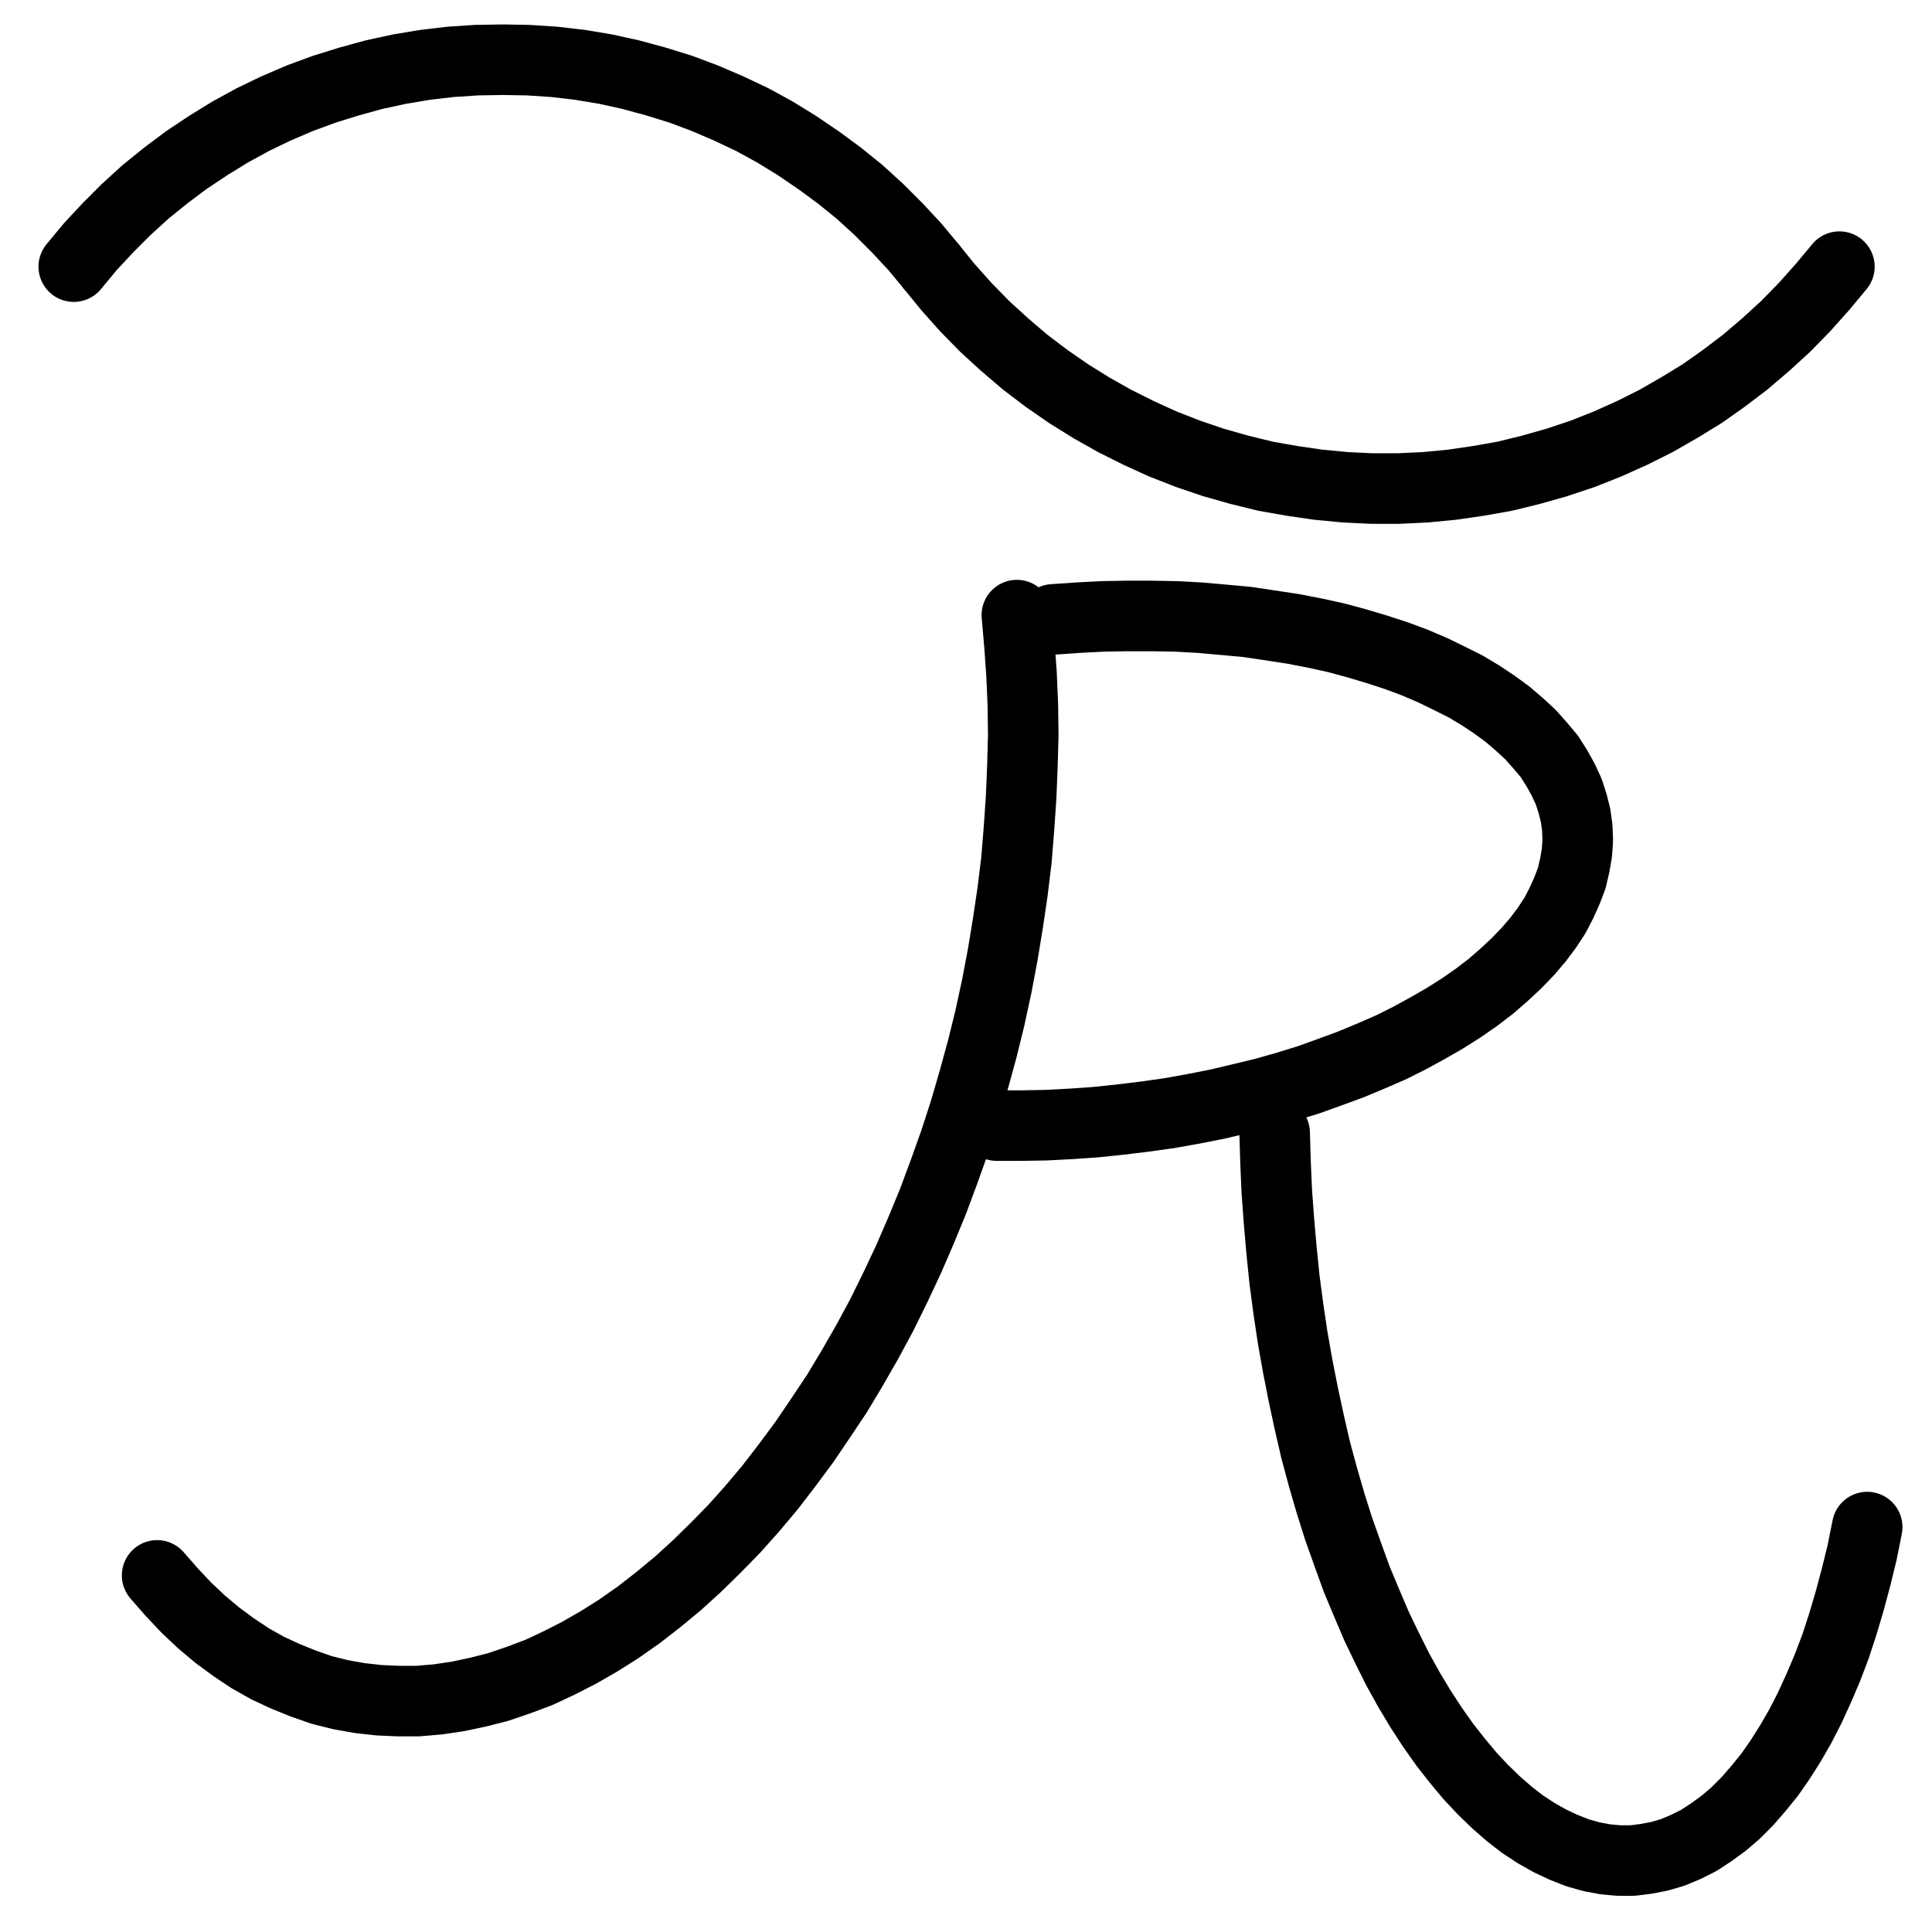 <?xml version="1.0" encoding="UTF-8" standalone="no"?>
<!-- Created with Inkscape (http://www.inkscape.org/) -->

<svg
   version="1.1"
   id="svg1"
   width="723.053"
   height="718.12"
   viewBox="0 0 723.053 718.12"
   sodipodi:docname="Tincture3.pdf"
   xmlns:inkscape="http://www.inkscape.org/namespaces/inkscape"
   xmlns:sodipodi="http://sodipodi.sourceforge.net/DTD/sodipodi-0.dtd"
   xmlns="http://www.w3.org/2000/svg"
   xmlns:svg="http://www.w3.org/2000/svg">
  <defs
     id="defs1">
    <clipPath
       clipPathUnits="userSpaceOnUse"
       id="clipPath2">
      <path
         d="M 0,0.16 V 1122.56 H 793.6 V 0.16 Z"
         transform="translate(-100.16,-781.76)"
         clip-rule="evenodd"
         id="path2" />
    </clipPath>
    <clipPath
       clipPathUnits="userSpaceOnUse"
       id="clipPath4">
      <path
         d="M 0,0.16 V 1122.56 H 793.6 V 0.16 Z"
         transform="translate(-414.4,-613.44)"
         clip-rule="evenodd"
         id="path4" />
    </clipPath>
    <clipPath
       clipPathUnits="userSpaceOnUse"
       id="clipPath6">
      <path
         d="M 0,0.16 V 1122.56 H 793.6 V 0.16 Z"
         transform="translate(-518.4,-616.16)"
         clip-rule="evenodd"
         id="path6" />
    </clipPath>
    <clipPath
       clipPathUnits="userSpaceOnUse"
       id="clipPath8">
      <path
         d="M 0,0.16 V 1122.56 H 793.6 V 0.16 Z"
         transform="translate(-389.92,-292)"
         clip-rule="evenodd"
         id="path8" />
    </clipPath>
    <clipPath
       clipPathUnits="userSpaceOnUse"
       id="clipPath10">
      <path
         d="M 0,0.16 V 1122.56 H 793.6 V 0.16 Z"
         transform="translate(-389.92,-292)"
         clip-rule="evenodd"
         id="path10" />
    </clipPath>
  </defs>
  <sodipodi:namedview
     id="namedview1"
     pagecolor="#505050"
     bordercolor="#eeeeee"
     borderopacity="1"
     inkscape:showpageshadow="0"
     inkscape:pageopacity="0"
     inkscape:pagecheckerboard="0"
     inkscape:deskcolor="#505050">
    <inkscape:page
       x="0"
       y="0"
       inkscape:label="1"
       id="page1"
       width="723.053"
       height="718.12"
       margin="0"
       bleed="0" />
  </sodipodi:namedview>
  <g
     id="g1"
     inkscape:groupmode="layer"
     inkscape:label="1">
    <path
       id="path1"
       d="m 0,0 5.44,6.24 5.44,5.76 5.76,5.44 5.92,4.96 6.08,4.48 6.24,4.16 6.56,3.68 L 48,37.76 54.72,40.48 l 6.88,2.4 7.04,1.76 7.2,1.28 7.2,0.8 7.2,0.32 h 7.36 l 7.52,-0.64 7.52,-1.12 7.52,-1.6 7.52,-1.92 7.52,-2.56 7.68,-2.88 7.52,-3.52 7.52,-3.84 7.52,-4.32 L 172.8,20 l 7.52,-5.28 7.2,-5.6 7.36,-6.08 7.04,-6.4 7.04,-6.88 7.04,-7.2 6.72,-7.52 6.72,-8 6.4,-8.32 6.4,-8.64 6.08,-8.96 6.08,-9.12 5.76,-9.6 5.6,-9.76 5.44,-10.08 5.12,-10.4 4.96,-10.56 4.64,-10.72 4.48,-10.88 4.16,-11.2 4,-11.2 3.68,-11.36 3.36,-11.52 3.2,-11.68 2.88,-11.68 2.56,-11.84 2.24,-11.84 1.92,-11.68 1.76,-11.84 1.44,-11.84 0.96,-11.84 0.8,-11.68 0.48,-11.68 0.32,-11.52 -0.16,-11.52 -0.48,-11.2 -0.8,-11.2 -0.96,-11.04"
       style="fill:none;stroke:#000000;stroke-width:26.4;stroke-linecap:round;stroke-linejoin:round;stroke-miterlimit:10;stroke-dasharray:none;stroke-opacity:1"
       transform="translate(58.8,589.547)"
       clip-path="url(#clipPath2)" />
    <path
       id="path3"
       d="m 0,0 h 9.28 l 9.12,-0.16 9.28,-0.48 9.28,-0.64 9.12,-0.96 9.28,-1.12 9.12,-1.28 8.96,-1.6 8.96,-1.76 8.8,-2.08 8.64,-2.08 8.48,-2.4 8.32,-2.56 8,-2.88 7.84,-2.88 7.68,-3.2 7.36,-3.2 7.04,-3.52 6.72,-3.68 6.4,-3.68 6.08,-3.84 5.76,-4 5.44,-4.16 4.96,-4.32 4.64,-4.32 4.16,-4.32 3.84,-4.48 3.36,-4.48 3.04,-4.64 2.4,-4.64 2.08,-4.64 1.76,-4.64 1.12,-4.8 0.8,-4.64 0.32,-4.64 -0.16,-4.64 -0.64,-4.64 -1.12,-4.48 -1.44,-4.48 -2.08,-4.48 -2.4,-4.32 -2.72,-4.32 -3.36,-4 -3.68,-4.16 -4.16,-3.84 -4.48,-3.84 -4.8,-3.52 -5.28,-3.52 -5.6,-3.36 -6.08,-3.04 -6.24,-3.04 -6.72,-2.88 -6.88,-2.56 -7.36,-2.4 -7.52,-2.24 -7.68,-2.08 -8,-1.76 -8.32,-1.6 -8.48,-1.28 -8.48,-1.28 -8.8,-0.8 -8.96,-0.8 -8.96,-0.48 -9.12,-0.16 h -9.12 l -9.28,0.16 -9.12,0.48 -9.28,0.64"
       style="fill:none;stroke:#000000;stroke-width:26.4;stroke-linecap:round;stroke-linejoin:round;stroke-miterlimit:10;stroke-dasharray:none;stroke-opacity:1"
       transform="translate(373.04,421.227)"
       clip-path="url(#clipPath4)" />
    <path
       id="path5"
       d="M 0,0 0.32,10.88 0.8,21.92 1.6,32.8 2.56,43.84 l 1.12,11.04 1.44,10.88 1.6,10.72 1.92,10.88 2.08,10.56 2.24,10.4 2.4,10.4 2.72,10.08 2.88,9.92 3.04,9.6 3.36,9.44 3.36,9.28 3.68,8.8 3.68,8.64 4,8.32 4,8 4.16,7.52 4.32,7.2 4.48,6.88 4.64,6.56 4.64,5.92 4.8,5.76 4.8,5.12 4.96,4.8 4.96,4.32 4.96,3.84 5.12,3.36 5.12,2.88 5.12,2.4 5.28,2.08 5.12,1.44 5.12,0.96 5.12,0.48 h 5.12 l 5.12,-0.64 L 144,270.72 l 4.96,-1.44 4.96,-2.08 4.8,-2.4 4.64,-3.04 4.64,-3.36 4.48,-3.84 4.48,-4.48 4.16,-4.8 4.16,-5.12 4,-5.76 3.84,-6.08 3.68,-6.4 3.52,-6.88 3.36,-7.36 3.2,-7.52 3.04,-8 2.72,-8.32 2.56,-8.64 2.4,-8.96 2.24,-9.12 1.92,-9.6"
       style="fill:none;stroke:#000000;stroke-width:26.4;stroke-linecap:round;stroke-linejoin:round;stroke-miterlimit:10;stroke-dasharray:none;stroke-opacity:1"
       transform="translate(477.04,423.947)"
       clip-path="url(#clipPath6)" />
    <path
       id="path7"
       d="m 0,0 -6.24,-7.52 -6.56,-7.04 -6.88,-6.88 L -26.88,-28 l -7.52,-6.08 -7.84,-5.76 -8,-5.44 -8.32,-5.12 -8.48,-4.64 -8.8,-4.16 -8.96,-3.84 -8.96,-3.36 -9.28,-2.88 -9.44,-2.56 -9.44,-2.08 -9.6,-1.6 -9.6,-1.12 -9.76,-0.64 -9.6,-0.16 -9.76,0.16 -9.6,0.64 -9.6,1.12 -9.6,1.6 -9.6,2.08 -9.28,2.56 -9.28,2.88 -9.12,3.36 -8.96,3.84 -8.64,4.16 -8.48,4.64 -8.32,5.12 -8.16,5.44 -7.68,5.76 -7.52,6.08 -7.2,6.56 -6.88,6.88 -6.56,7.04 -6.24,7.52"
       style="fill:none;stroke:#000000;stroke-width:26.4;stroke-linecap:round;stroke-linejoin:round;stroke-miterlimit:10;stroke-dasharray:none;stroke-opacity:1"
       transform="translate(348.56,99.787)"
       clip-path="url(#clipPath8)" />
    <path
       id="path9"
       d="m 0,0 6.24,7.68 6.72,7.52 7.04,7.2 7.36,6.72 7.68,6.56 8,6.08 8.32,5.76 8.48,5.28 8.8,4.96 8.96,4.48 9.12,4.16 9.44,3.68 L 105.6,73.28 115.2,76 l 9.76,2.4 9.92,1.76 9.92,1.44 10.08,0.96 9.92,0.48 h 10.08 l 10.08,-0.48 9.92,-0.96 9.92,-1.44 9.92,-1.76 L 224.48,76 l 9.6,-2.72 9.6,-3.2 9.28,-3.68 9.28,-4.16 8.96,-4.48 8.64,-4.96 8.64,-5.28 8.16,-5.76 8,-6.08 7.68,-6.56 L 319.68,22.4 326.72,15.2 333.44,7.68 339.84,0"
       style="fill:none;stroke:#000000;stroke-width:26.4;stroke-linecap:round;stroke-linejoin:round;stroke-miterlimit:10;stroke-dasharray:none;stroke-opacity:1"
       transform="translate(348.56,99.787)"
       clip-path="url(#clipPath10)" />
  </g>
</svg>
